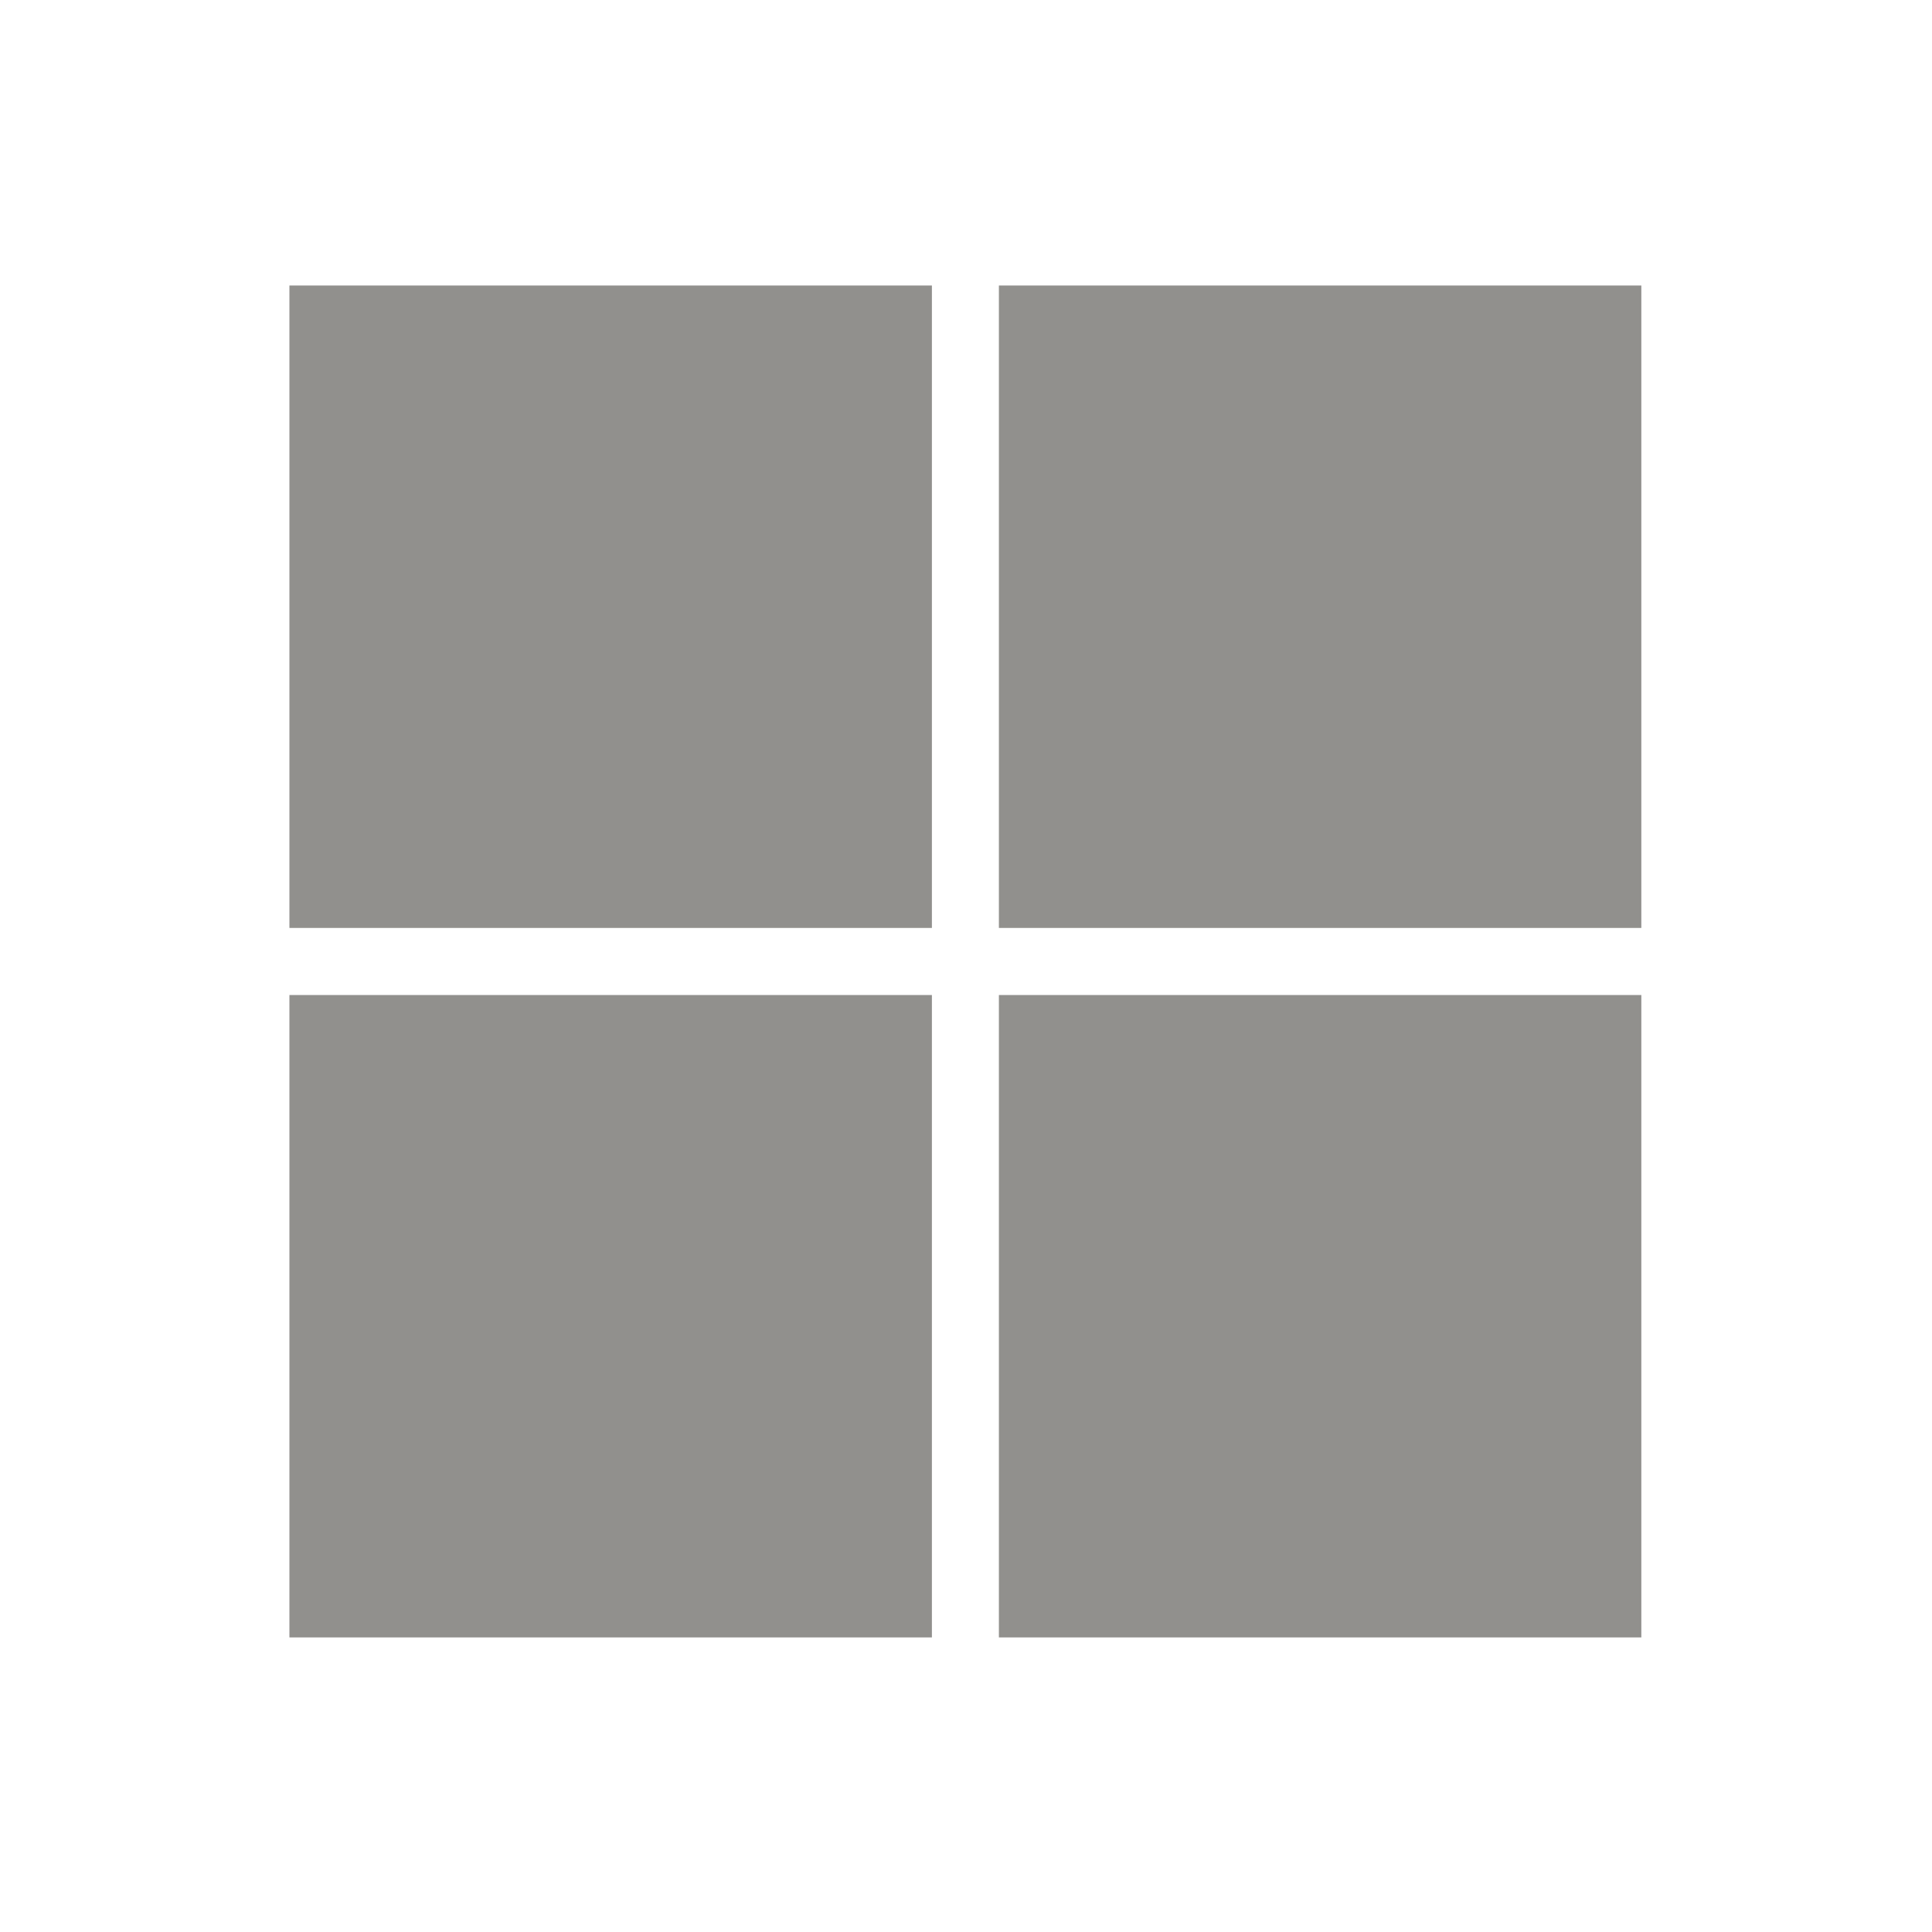 <!-- Generated by IcoMoon.io -->
<svg version="1.1" xmlns="http://www.w3.org/2000/svg" width="40" height="40" viewBox="0 0 40 40">
<title>io-logo-microsoft</title>
<path fill="#91908d" d="M5.992 5.911h13.302v13.301h-13.302z"></path>
<path fill="#91908d" d="M20.681 5.911h13.301v13.301h-13.301z"></path>
<path fill="#91908d" d="M5.992 20.601h13.302v13.3h-13.302z"></path>
<path fill="#91908d" d="M20.681 20.601h13.301v13.3h-13.301z"></path>
</svg>

